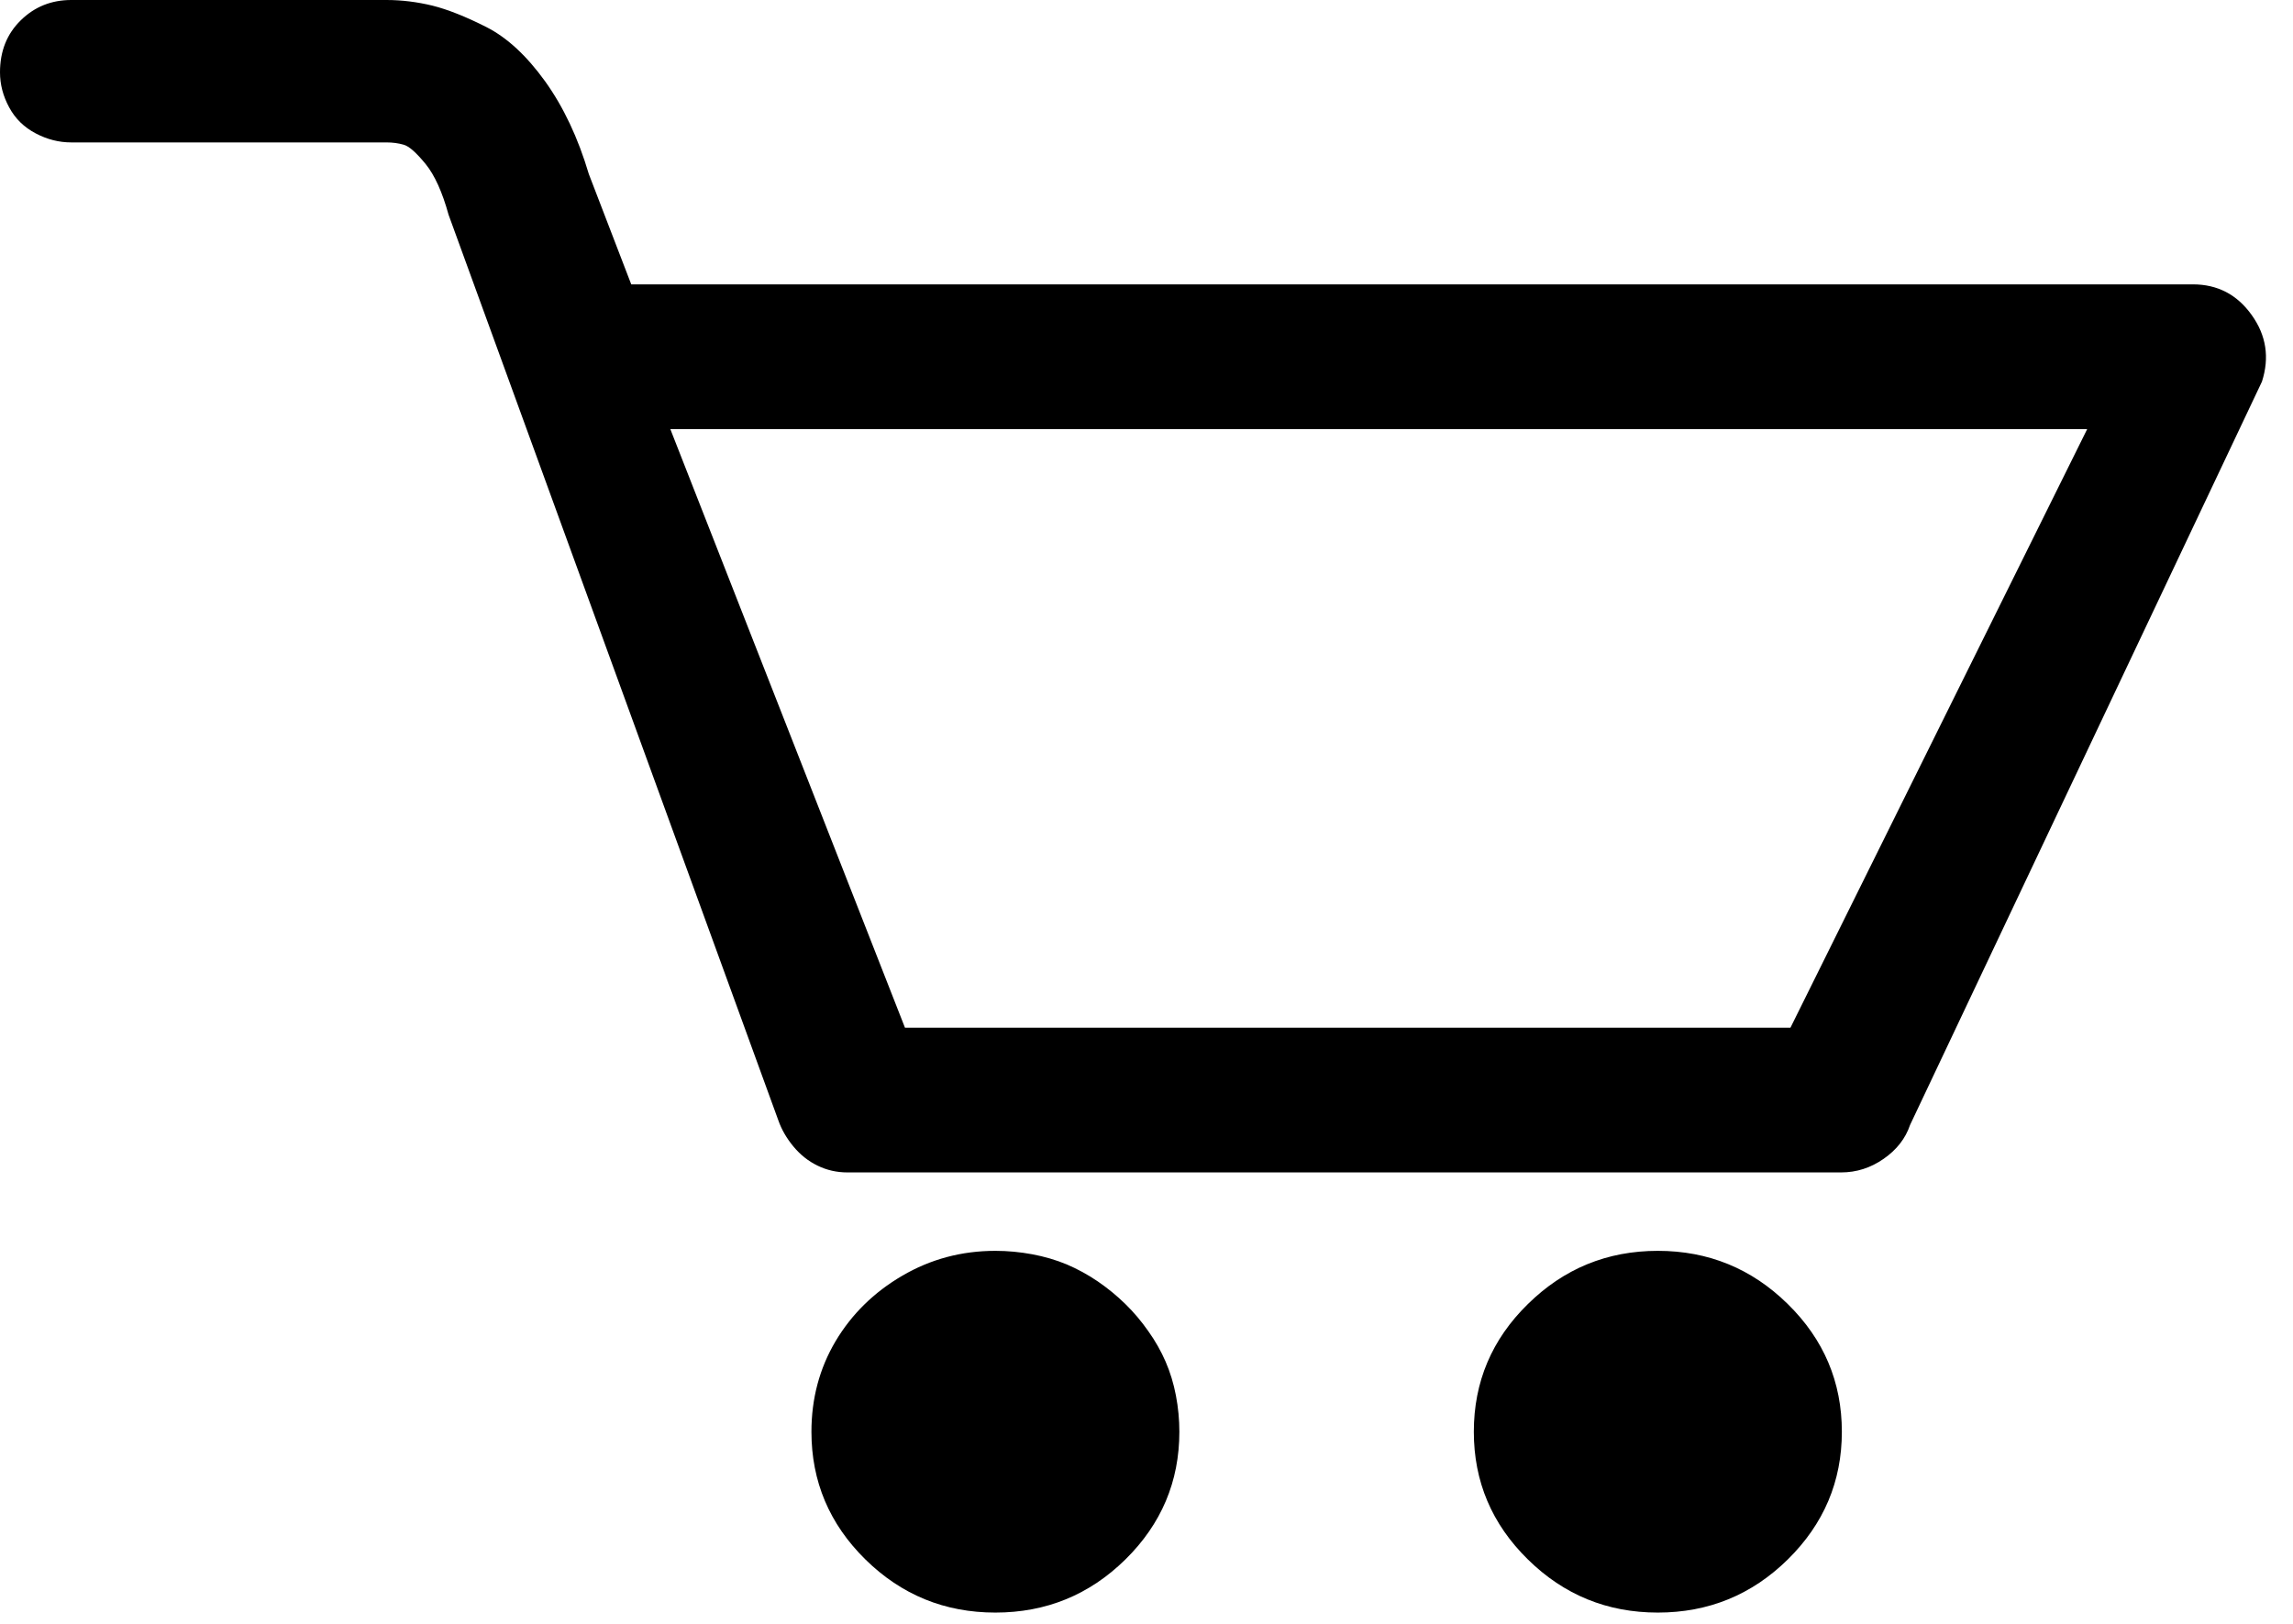 <svg viewBox="0 0 24 17" xmlns="http://www.w3.org/2000/svg">
<path d="M23.567 3.297C23.415 3.084 23.21 2.977 22.953 2.977H6.607L6.163 1.822C6.051 1.444 5.898 1.12 5.706 0.852C5.513 0.584 5.308 0.394 5.092 0.284C4.875 0.174 4.686 0.099 4.526 0.059C4.365 0.02 4.205 0 4.045 0H0.746C0.538 0 0.361 0.071 0.217 0.213C0.072 0.355 0 0.536 0 0.757C0 0.884 0.032 1.006 0.096 1.124C0.16 1.243 0.253 1.333 0.373 1.396C0.494 1.46 0.618 1.491 0.746 1.491H4.045C4.109 1.491 4.169 1.499 4.225 1.515C4.281 1.53 4.357 1.598 4.454 1.716C4.55 1.834 4.63 2.012 4.695 2.248L8.147 11.73C8.18 11.824 8.232 11.915 8.304 12.002C8.376 12.089 8.46 12.156 8.557 12.203C8.653 12.25 8.757 12.274 8.87 12.274H19.27C19.43 12.274 19.579 12.227 19.715 12.132C19.852 12.037 19.944 11.919 19.992 11.777L23.675 3.995C23.756 3.743 23.72 3.51 23.567 3.297ZM18.74 10.759H9.472L7.016 4.492H21.846L18.74 10.759ZM17.352 13.095C16.822 13.095 16.369 13.281 15.992 13.652C15.614 14.022 15.426 14.468 15.426 14.989C15.426 15.509 15.614 15.955 15.992 16.326C16.369 16.697 16.822 16.882 17.352 16.882C17.881 16.882 18.335 16.697 18.712 16.326C19.089 15.955 19.278 15.509 19.278 14.989C19.278 14.468 19.089 14.022 18.712 13.652C18.335 13.281 17.881 13.095 17.352 13.095ZM10.418 13.095C10.065 13.095 9.74 13.182 9.443 13.356C9.147 13.529 8.914 13.758 8.745 14.042C8.577 14.326 8.493 14.642 8.493 14.989C8.493 15.509 8.681 15.955 9.058 16.326C9.435 16.697 9.889 16.882 10.418 16.882C10.948 16.882 11.402 16.697 11.779 16.326C12.156 15.955 12.344 15.509 12.344 14.989C12.344 14.863 12.332 14.736 12.308 14.61C12.284 14.484 12.248 14.366 12.2 14.255C12.152 14.145 12.092 14.038 12.019 13.936C11.947 13.833 11.867 13.738 11.779 13.652C11.69 13.565 11.594 13.486 11.49 13.415C11.386 13.344 11.277 13.285 11.165 13.237C11.052 13.19 10.932 13.155 10.804 13.131C10.675 13.107 10.547 13.095 10.418 13.095Z" />
</svg>
